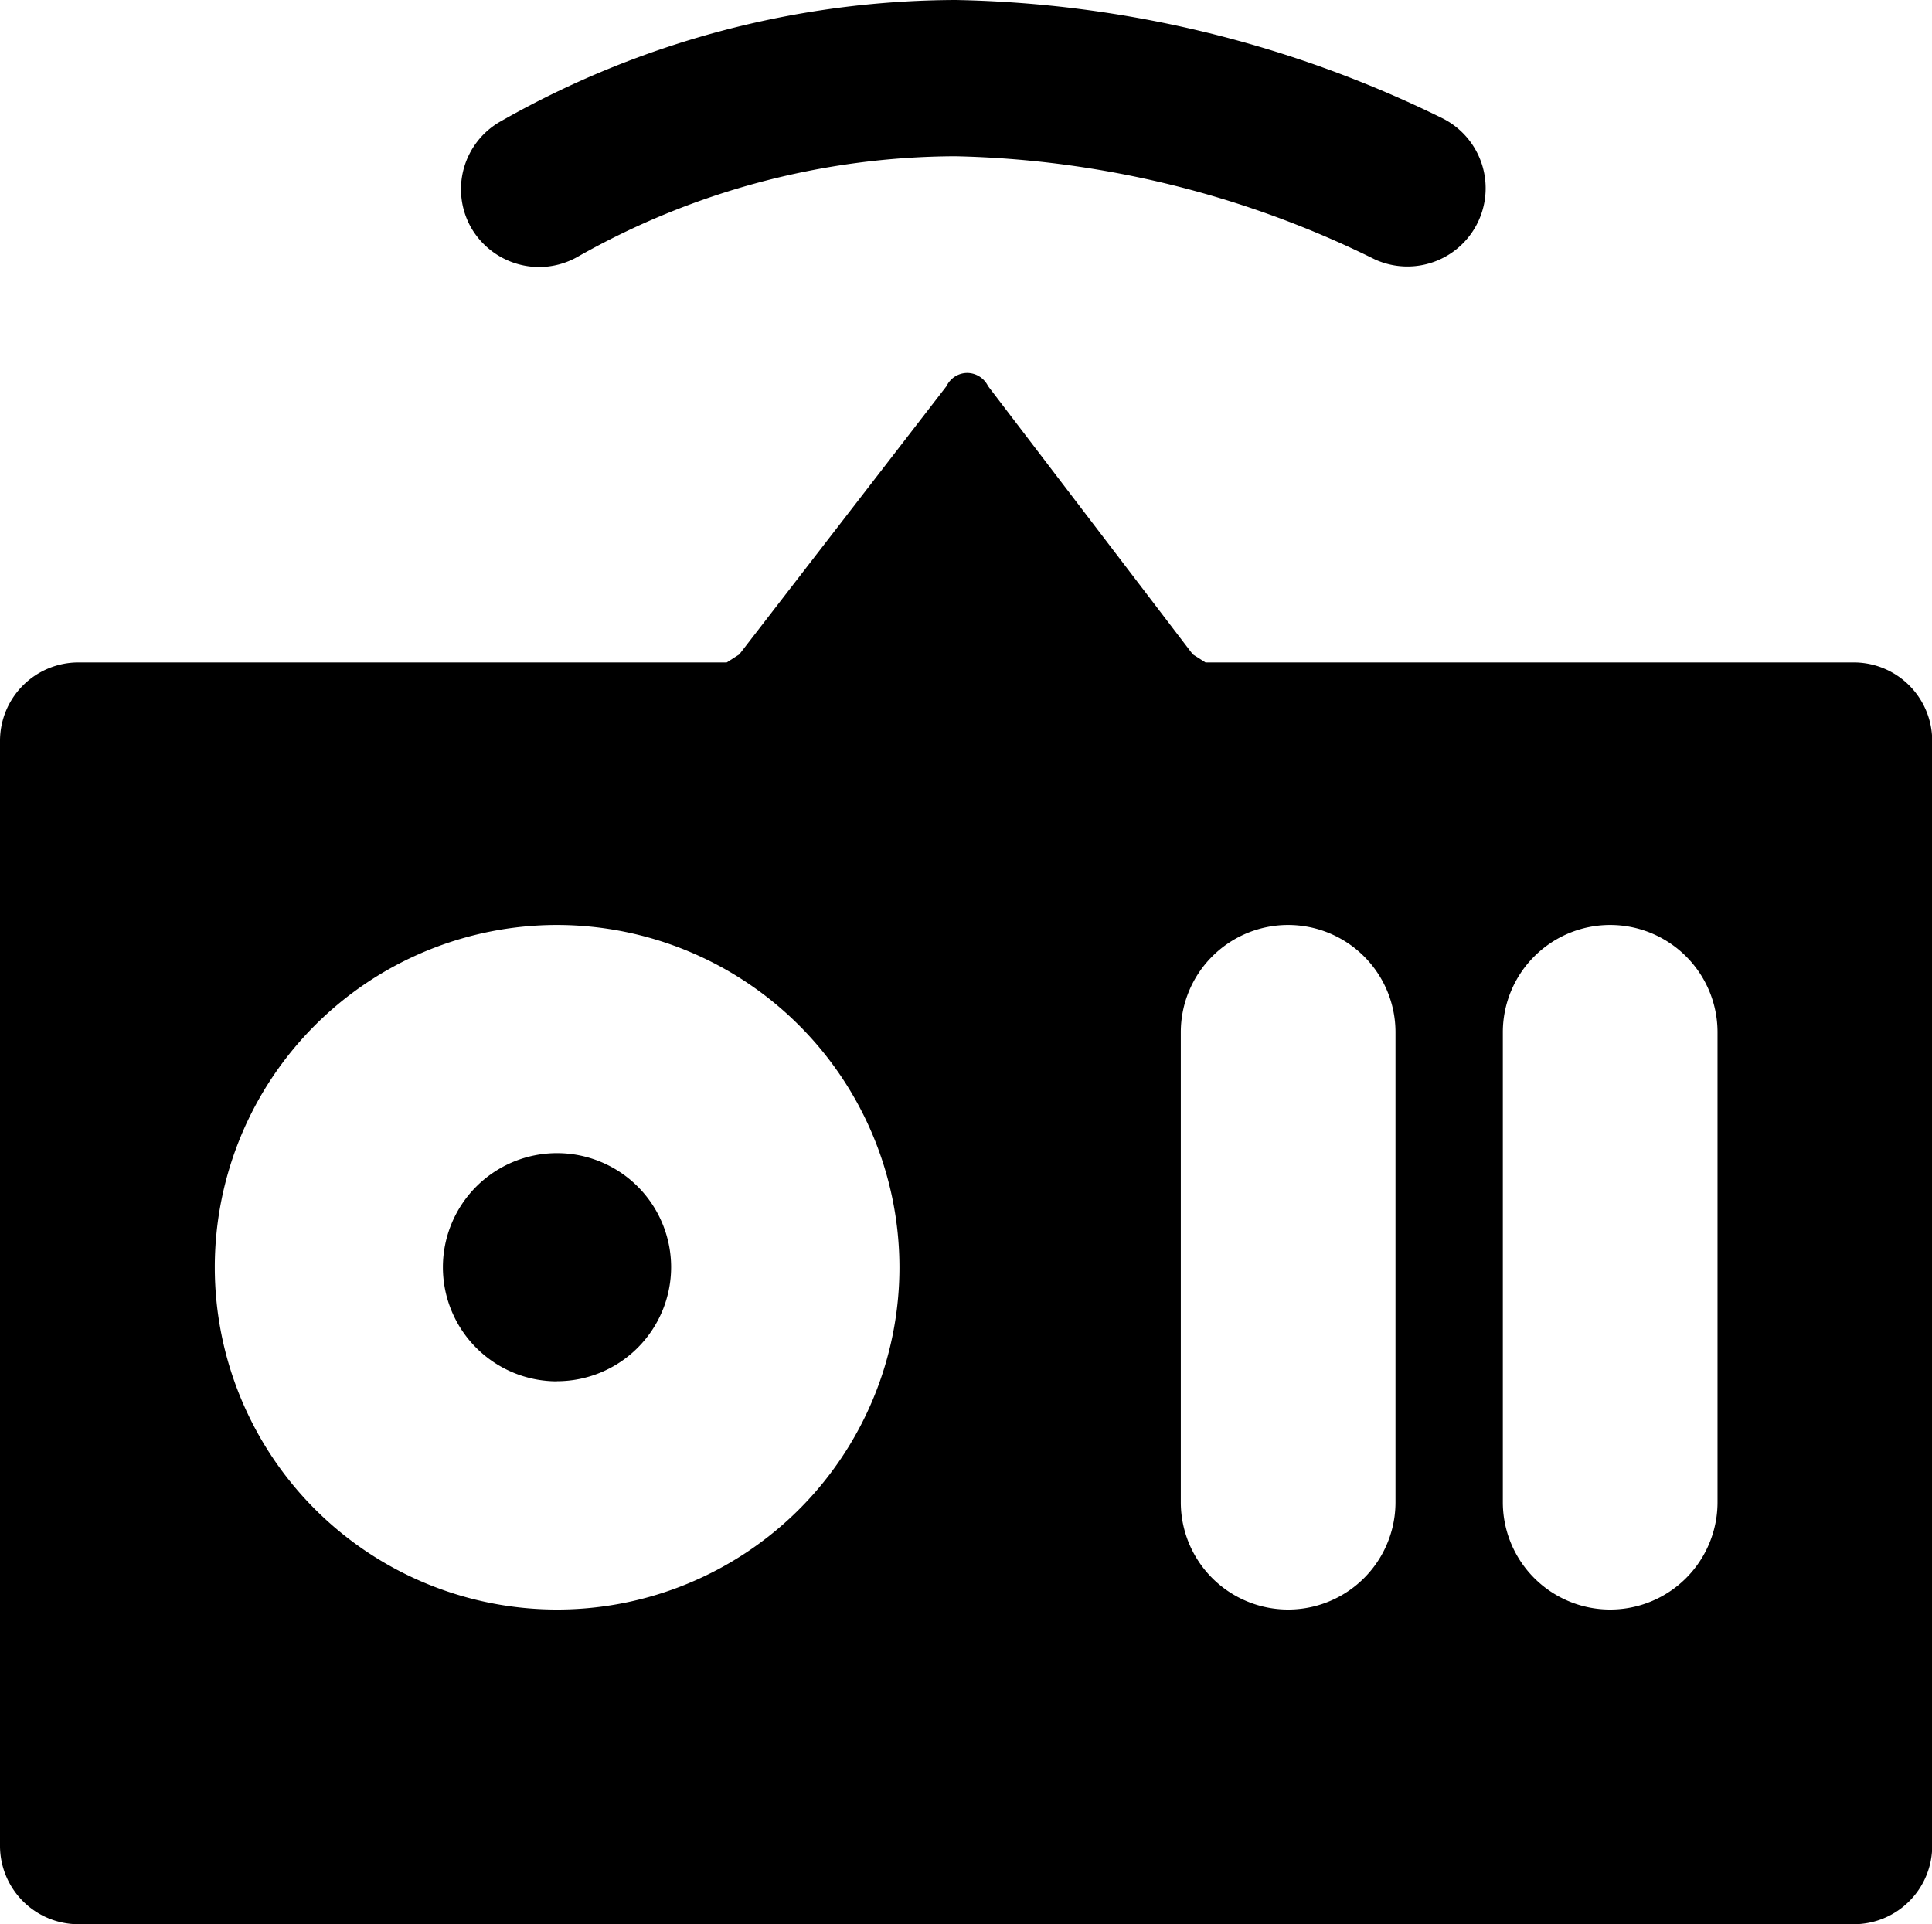 <?xml version="1.0" standalone="no"?><!DOCTYPE svg PUBLIC "-//W3C//DTD SVG 1.1//EN" "http://www.w3.org/Graphics/SVG/1.1/DTD/svg11.dtd"><svg t="1603941768460" class="icon" viewBox="0 0 1028 1024" version="1.1" xmlns="http://www.w3.org/2000/svg" p-id="6048" xmlns:xlink="http://www.w3.org/1999/xlink" width="32.125" height="32"><defs><style type="text/css"></style></defs><path d="M986.36 1024H41.696a41.753 41.753 0 0 1-41.696-41.696V394.224a41.753 41.753 0 0 1 41.696-41.696h344.989l6.683-4.284 110.294-142.793a12.223 12.223 0 0 1 11.024-6.968 12.394 12.394 0 0 1 11.024 6.968l108.98 142.793 6.74 4.284h344.932a41.753 41.753 0 0 1 41.753 41.696v588.309a41.753 41.753 0 0 1-41.753 41.467zM856.76 492.237a57.117 57.117 0 0 0-57.117 57.117v250.06a57.117 57.117 0 1 0 114.235 0V549.355a57.117 57.117 0 0 0-57.117-57.117z m-171.352 0a57.117 57.117 0 0 0-57.117 57.117v250.06a57.117 57.117 0 1 0 114.235 0V549.355a57.117 57.117 0 0 0-57.117-57.117z m-389.026 0a182.147 182.147 0 1 0 182.204 182.147 182.376 182.376 0 0 0-182.204-182.147z m0 242.863a60.716 60.716 0 1 1 60.716-60.716 60.773 60.773 0 0 1-60.773 60.659zM287.129 142.108a41.867 41.867 0 0 1-36.555-21.133 41.467 41.467 0 0 1 16.107-56.546A492.237 492.237 0 0 1 508.344 0a611.156 611.156 0 0 1 258.913 62.829 41.639 41.639 0 0 1-35.584 75.281 527.879 527.879 0 0 0-223.329-54.947 409.76 409.76 0 0 0-201.224 53.633 41.639 41.639 0 0 1-19.991 5.312z"  p-id="6049"></path></svg>